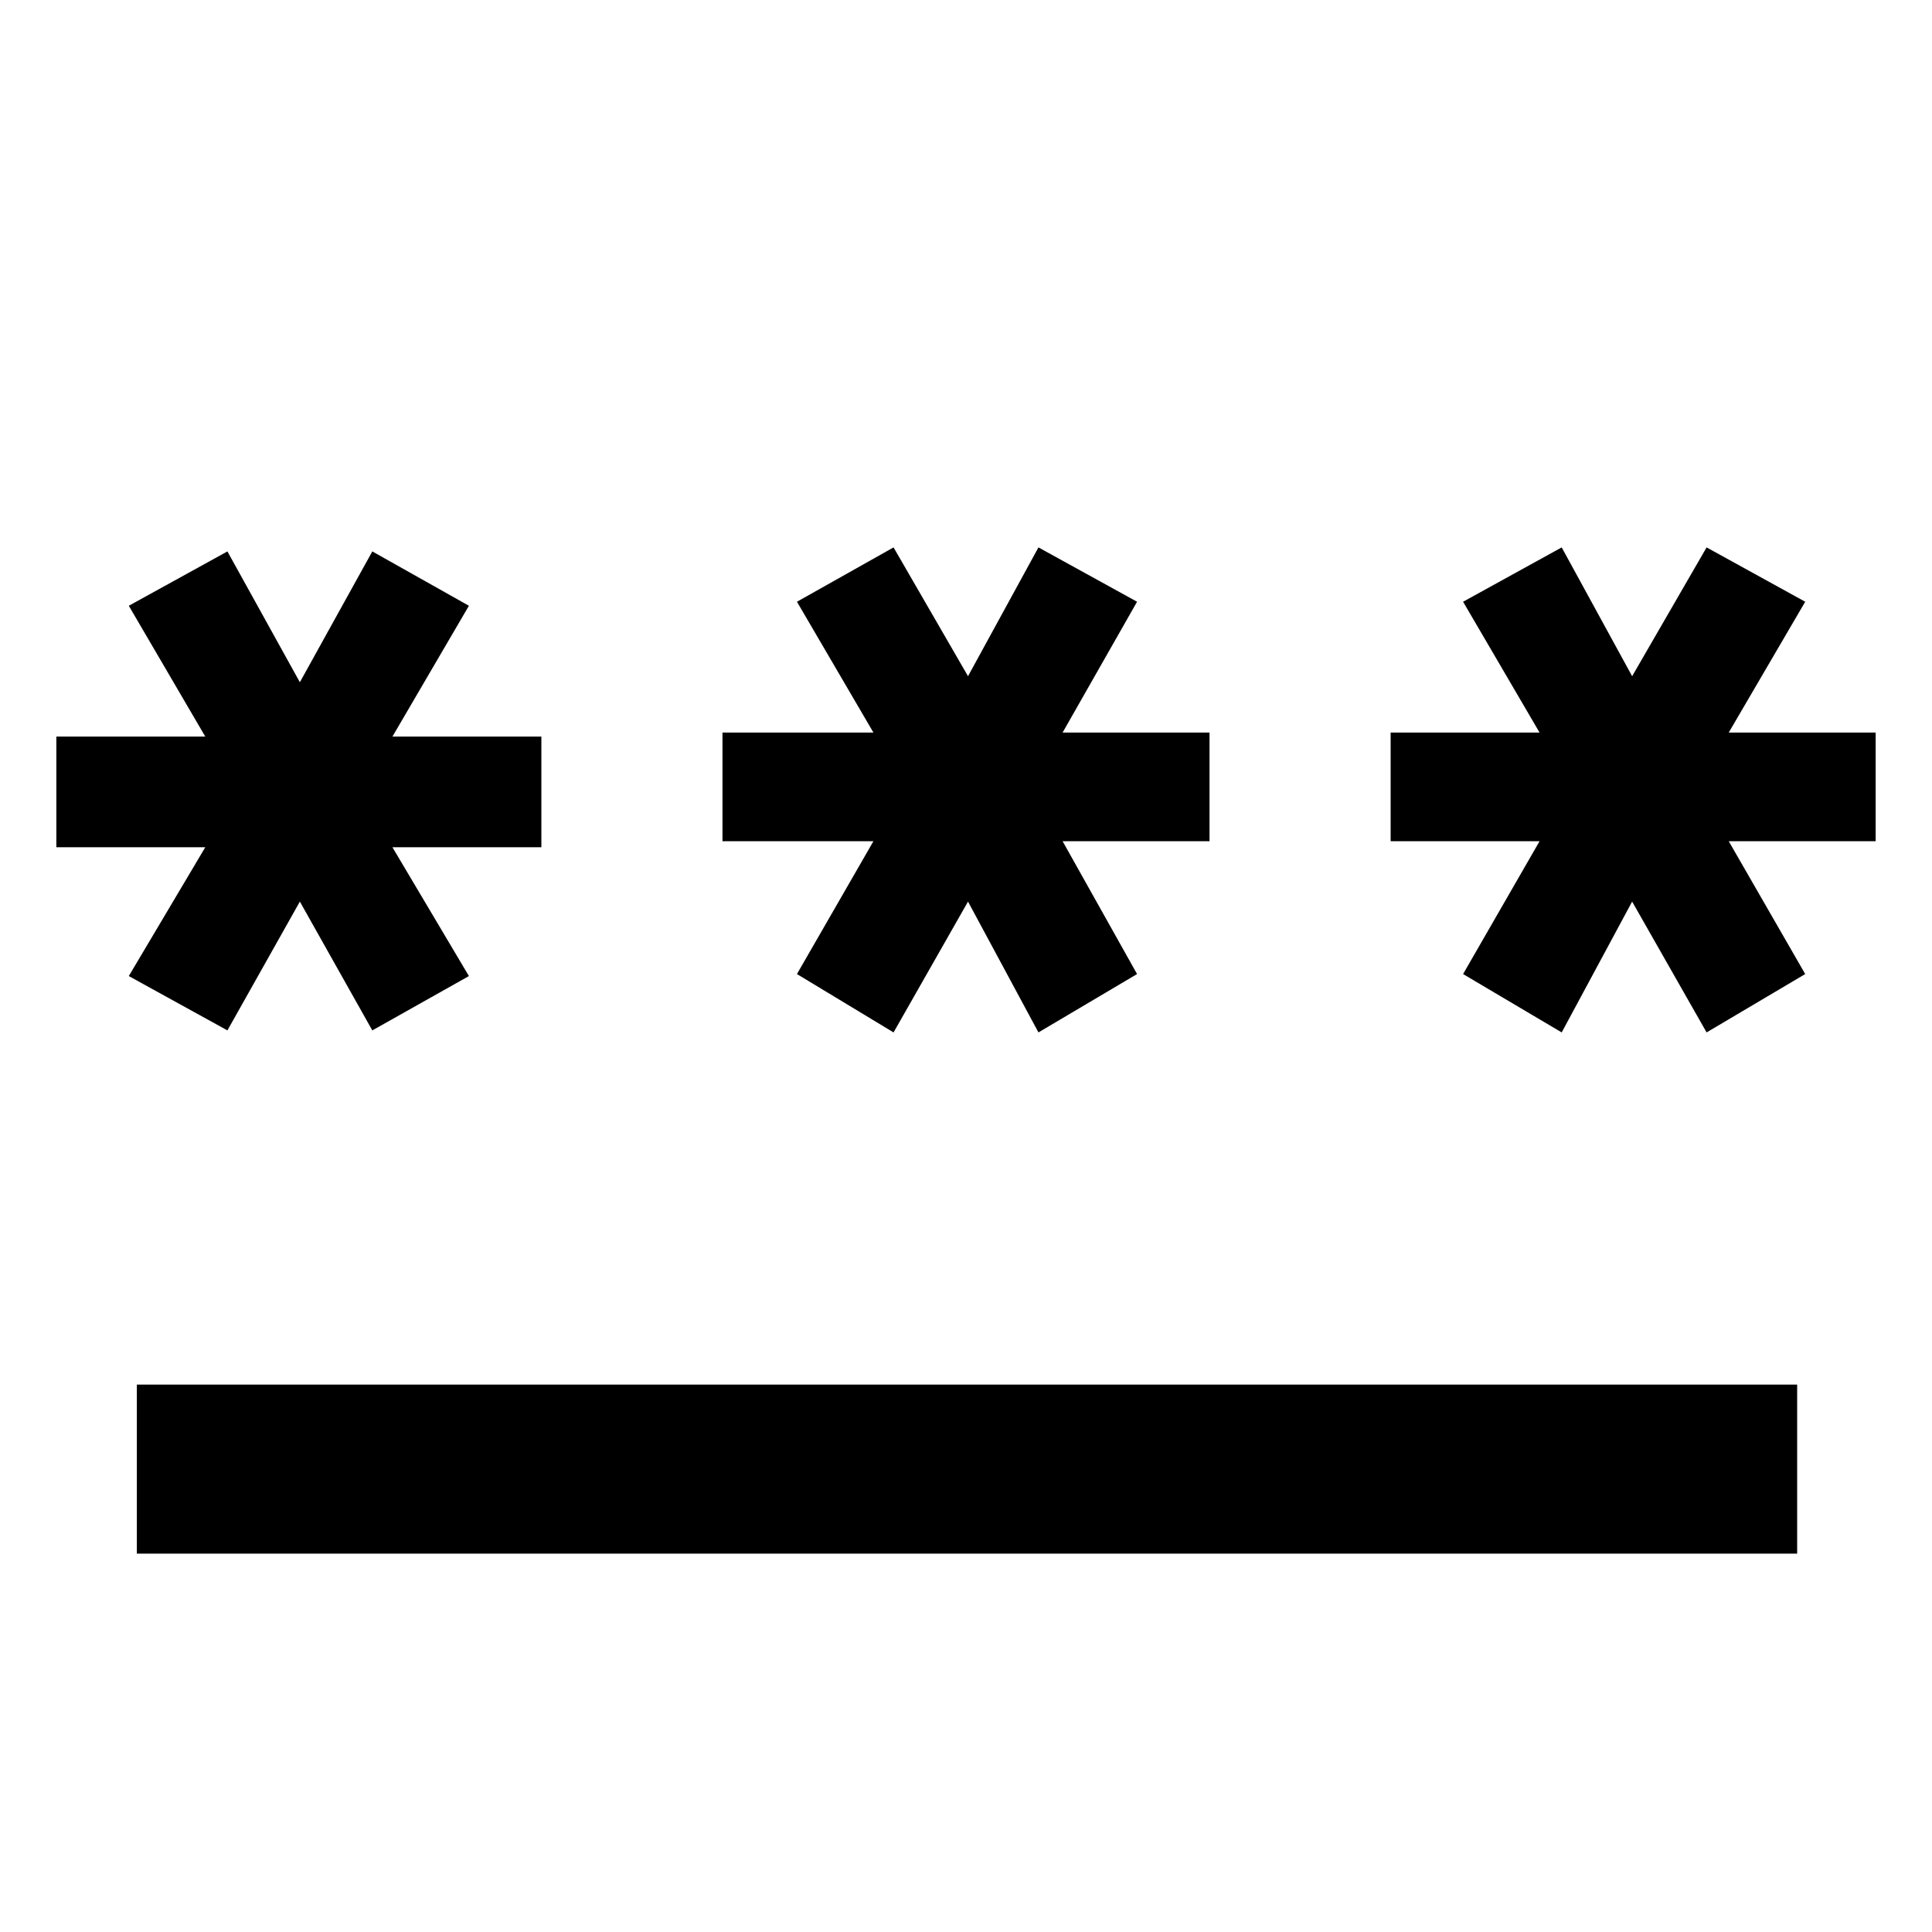 <svg xmlns="http://www.w3.org/2000/svg" height="48" width="48"><path d="M3.4 38.6v-4.2h41.25v4.2Zm2.25-13L3.2 24.25l1.9-3.2H1.4V18.3h3.7l-1.9-3.25 2.45-1.35 1.8 3.25 1.8-3.25 2.4 1.35-1.9 3.25h3.7v2.75h-3.7l1.9 3.2-2.4 1.35-1.8-3.2Zm16.55.05-2.4-1.45 1.9-3.3h-3.75v-2.7h3.75l-1.9-3.25 2.4-1.35 1.85 3.2 1.75-3.2 2.45 1.35-1.85 3.25h3.65v2.7H26.4l1.85 3.3-2.45 1.45-1.75-3.25Zm16.6 0-2.45-1.45 1.9-3.3h-3.7v-2.7h3.7l-1.9-3.25 2.45-1.35 1.75 3.2 1.85-3.2 2.45 1.35-1.9 3.25h3.65v2.7h-3.65l1.9 3.3-2.45 1.45-1.85-3.25Z"/></svg>